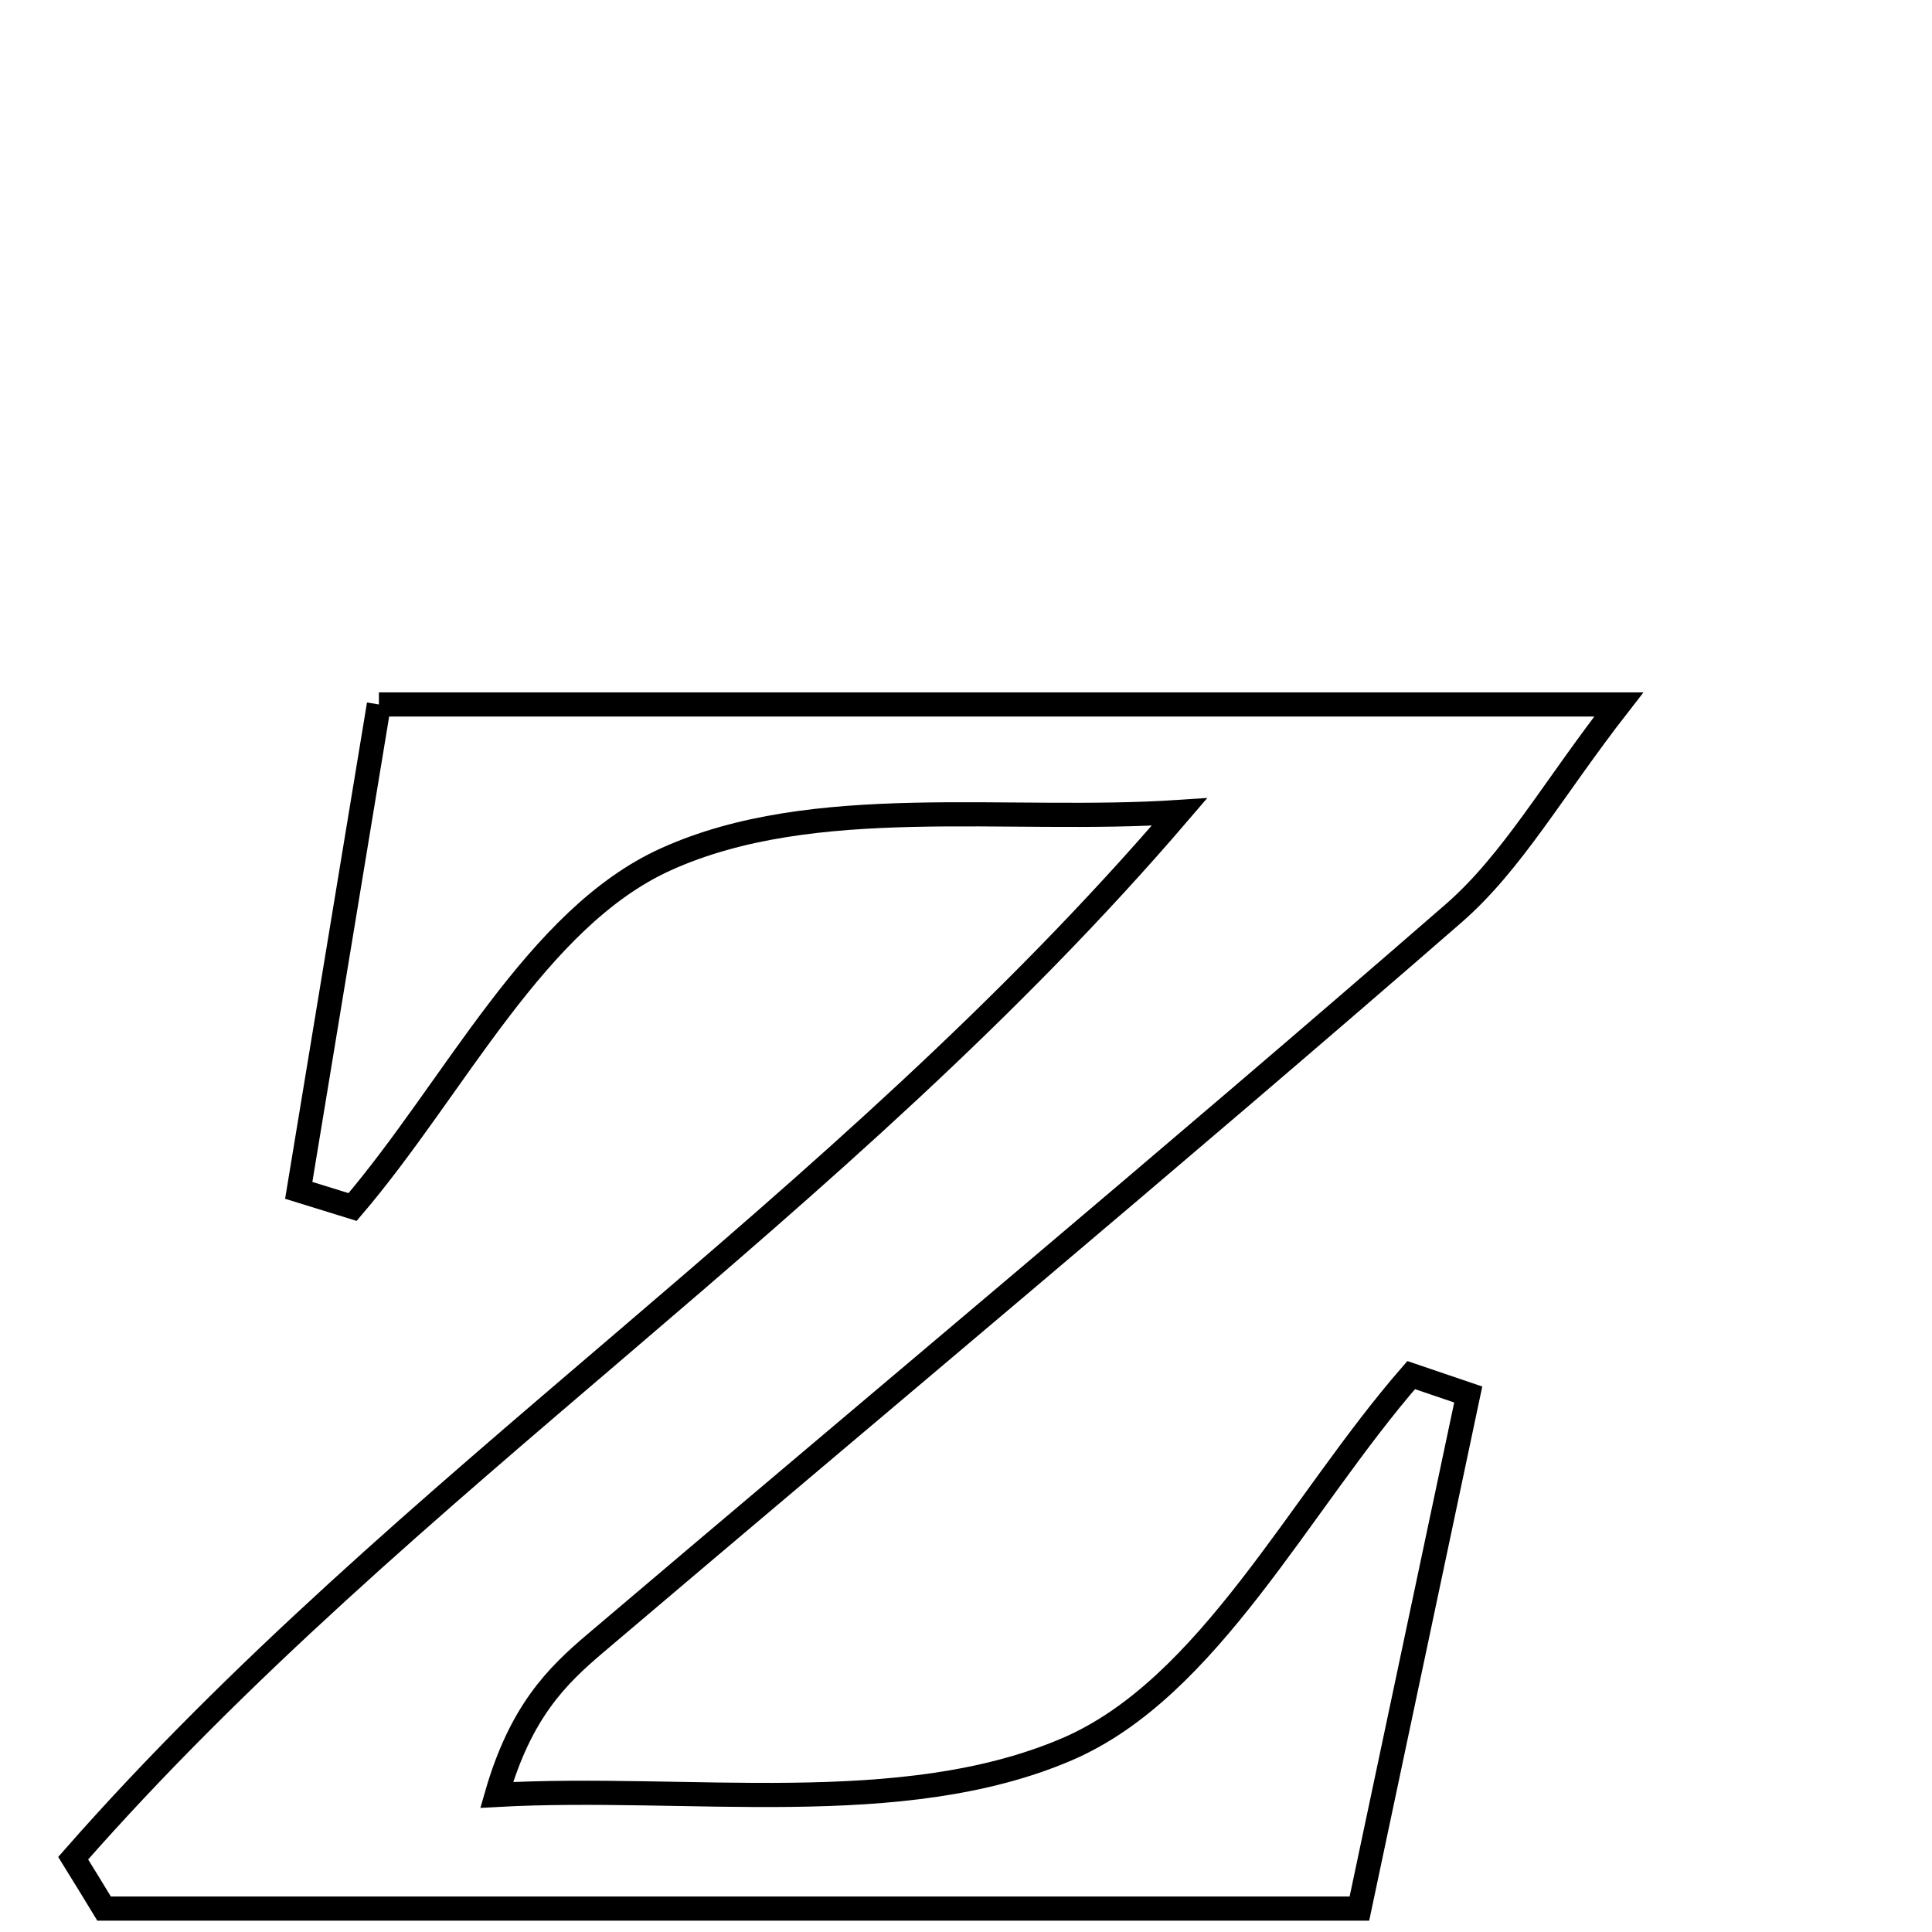 <svg xmlns="http://www.w3.org/2000/svg" viewBox="0.0 0.0 24.0 24.0" height="200px" width="200px"><path fill="none" stroke="black" stroke-width=".3" stroke-opacity="1.0"  filling="0" d="M4.707 8.751 C9.785 8.751 14.628 8.751 20.109 8.751 C19.286 9.808 18.787 10.711 18.056 11.347 C14.534 14.41 10.948 17.398 7.39 20.419 C6.913 20.824 6.467 21.266 6.17 22.297 C8.556 22.166 11.19 22.614 13.254 21.73 C15.019 20.973 16.13 18.69 17.53 17.082 C17.766 17.162 18.003 17.243 18.239 17.323 C17.802 19.384 17.366 21.446 16.887 23.709 C11.657 23.709 6.475 23.709 1.293 23.709 C1.166 23.5 1.038 23.291 0.909 23.083 C5.017 18.403 10.396 15.054 14.652 10.086 C12.501 10.23 10.111 9.842 8.273 10.674 C6.655 11.405 5.654 13.501 4.38 14.994 C4.157 14.925 3.934 14.856 3.711 14.787 C4.033 12.836 4.355 10.886 4.707 8.751"></path></svg>